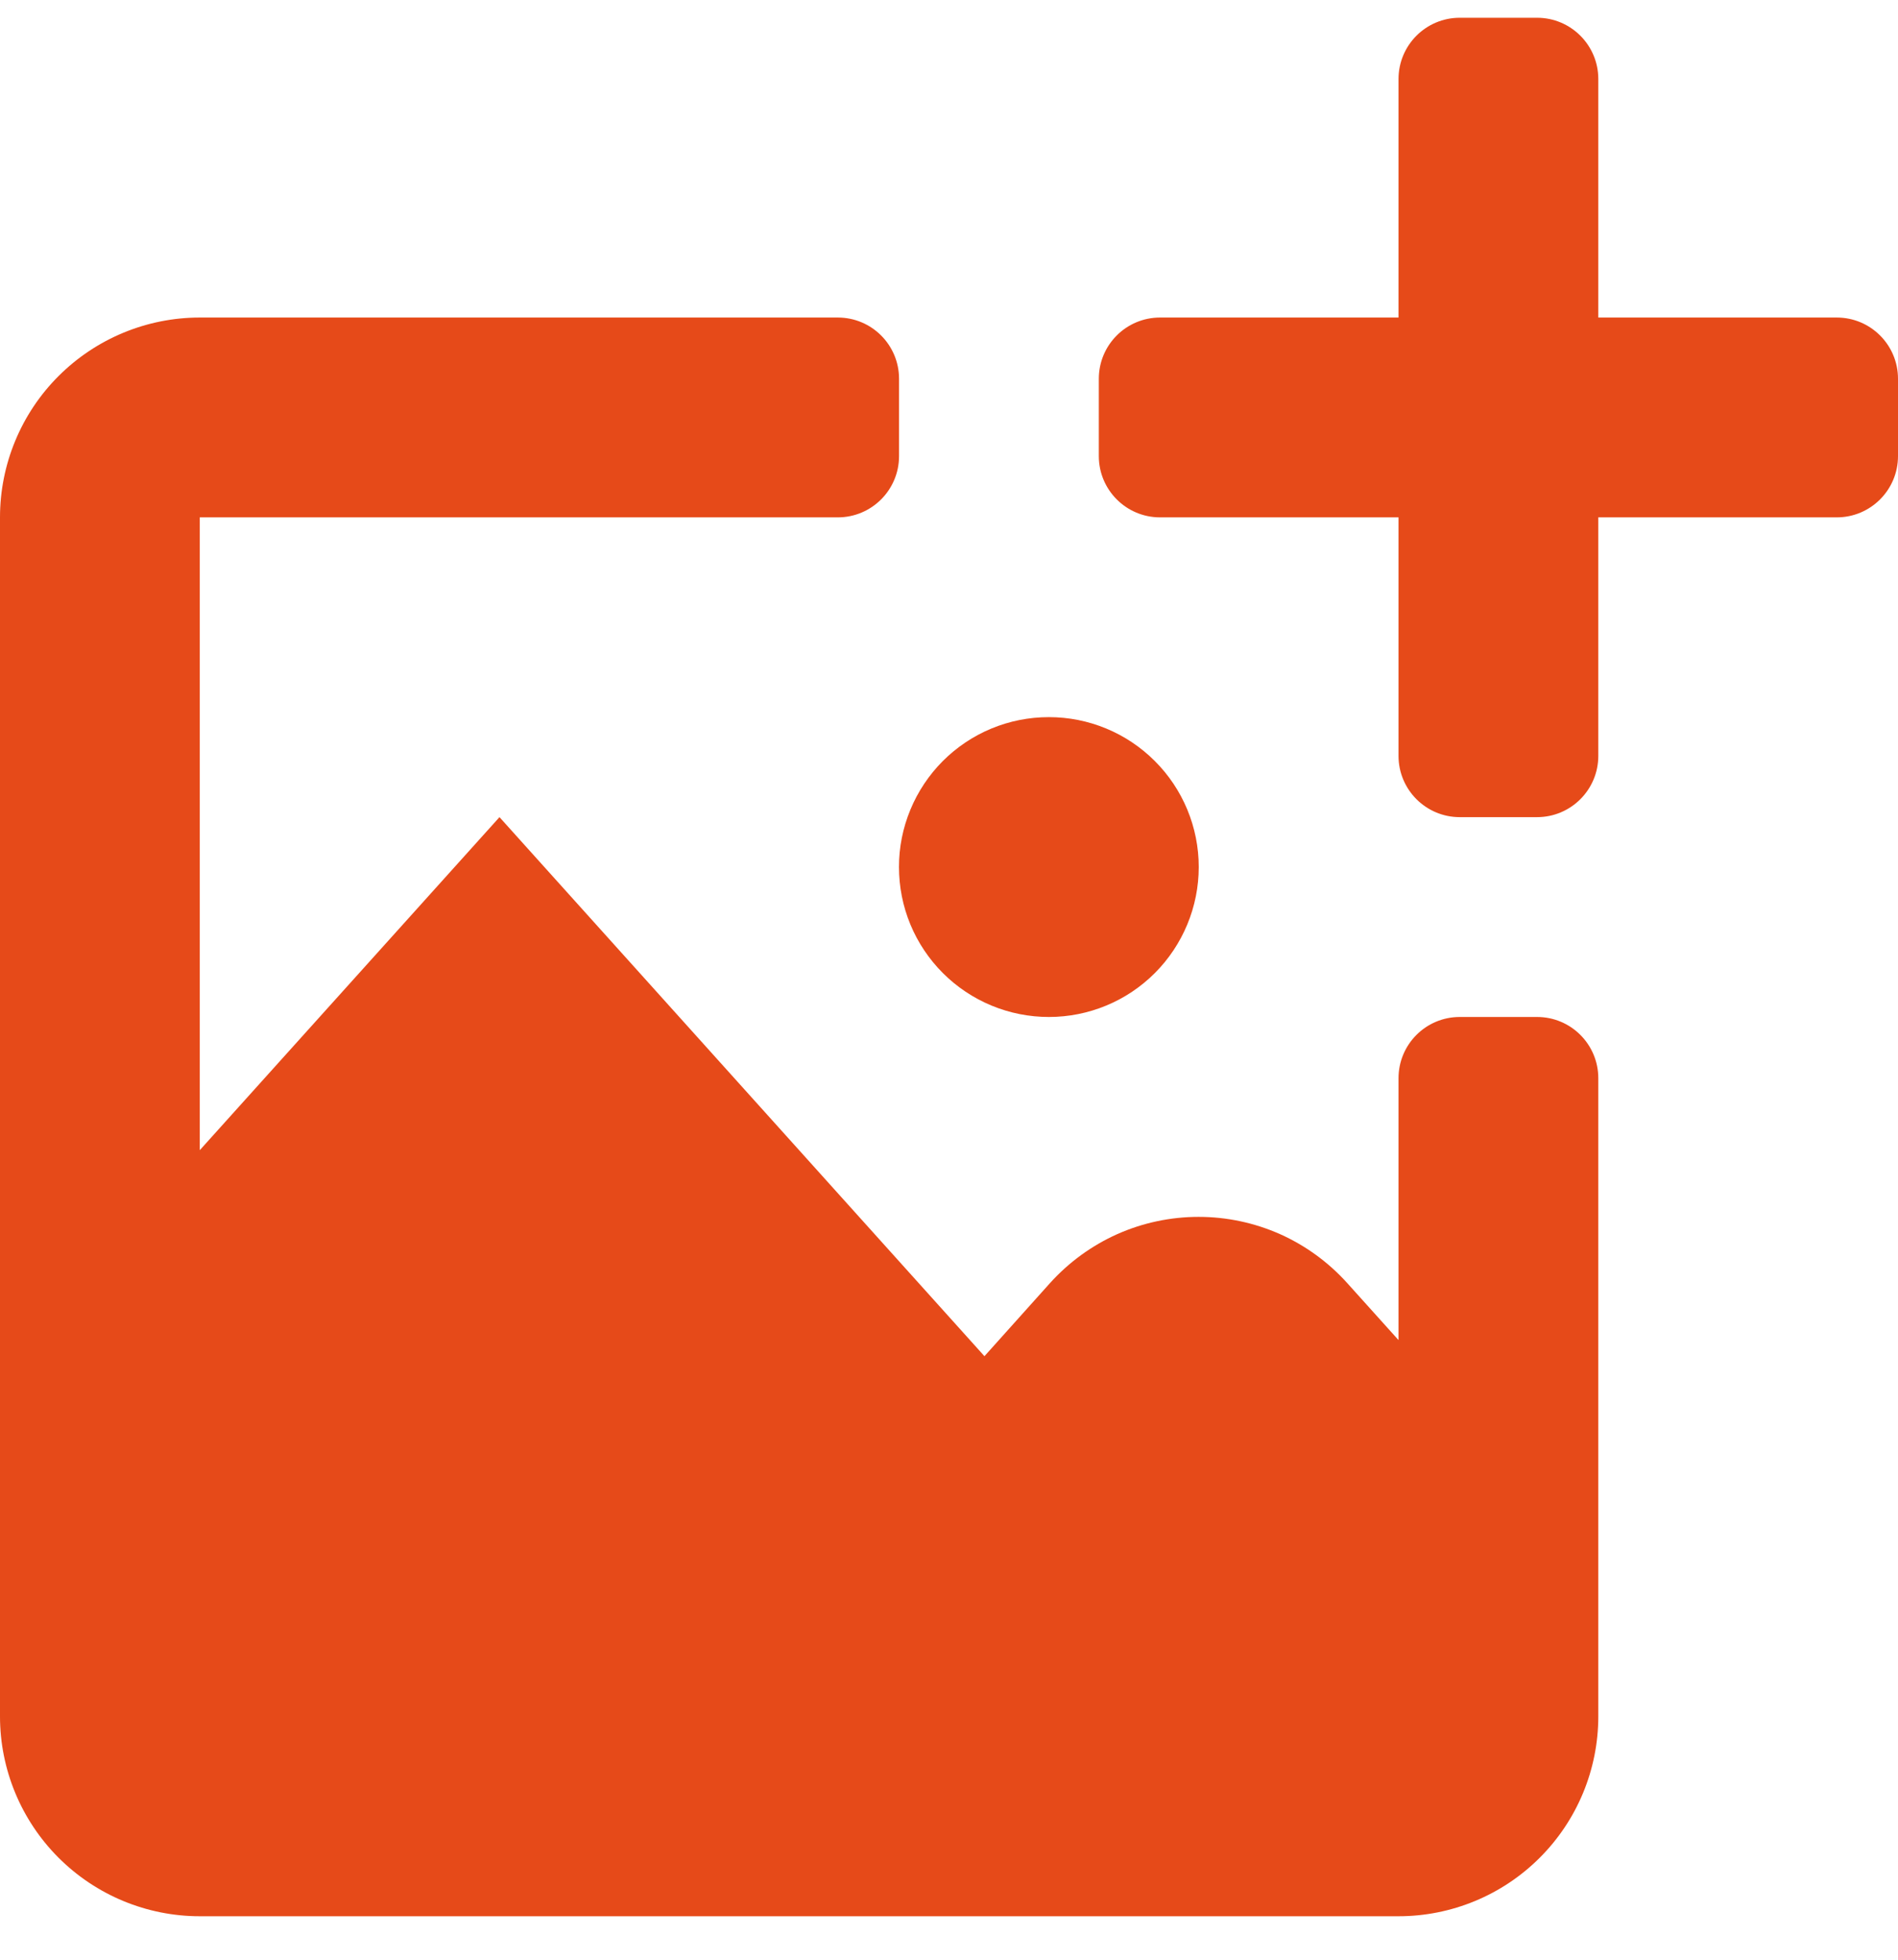 <svg width="31" height="32" viewBox="0 0 31 32" fill="none" xmlns="http://www.w3.org/2000/svg">
<path d="M30 5.185C30.552 5.185 31 5.632 31 6.185V7.448C31 8 30.552 8.448 30 8.448H26.105V12.343C26.105 12.895 25.657 13.343 25.105 13.343H23.842C23.29 13.343 22.842 12.895 22.842 12.343V8.448H18.947C18.395 8.448 17.947 8 17.947 7.448V6.185C17.947 5.632 18.395 5.185 18.947 5.185H22.842V1.29C22.842 0.738 23.29 0.29 23.842 0.29H25.105C25.657 0.29 26.105 0.738 26.105 1.29V5.185H30ZM17.132 16.606C17.781 16.606 18.404 16.348 18.863 15.888C19.321 15.429 19.579 14.806 19.579 14.157C19.579 13.508 19.321 12.885 18.861 12.426C18.402 11.967 17.779 11.709 17.13 11.71C16.808 11.71 16.49 11.773 16.193 11.896C15.896 12.019 15.626 12.2 15.399 12.427C15.172 12.655 14.992 12.924 14.869 13.222C14.746 13.519 14.682 13.837 14.683 14.159C14.683 14.48 14.746 14.798 14.869 15.095C14.992 15.392 15.173 15.662 15.4 15.889C15.628 16.117 15.898 16.297 16.195 16.42C16.492 16.543 16.81 16.606 17.132 16.606ZM22.842 21.882L22.005 20.952C21.699 20.612 21.325 20.339 20.907 20.152C20.488 19.966 20.035 19.87 19.577 19.87C19.119 19.87 18.666 19.966 18.248 20.152C17.83 20.339 17.456 20.612 17.149 20.952L16.079 22.145L8.158 13.343L3.263 18.781V8.448H13.684C14.236 8.448 14.684 8 14.684 7.448V6.185C14.684 5.632 14.236 5.185 13.684 5.185H3.263C2.398 5.185 1.568 5.529 0.956 6.141C0.344 6.752 0 7.582 0 8.448V28.027C0 28.892 0.344 29.722 0.956 30.334C1.568 30.946 2.398 31.29 3.263 31.29H22.842C23.707 31.29 24.538 30.946 25.149 30.334C25.762 29.722 26.105 28.892 26.105 28.027V17.606C26.105 17.053 25.657 16.606 25.105 16.606H23.842C23.29 16.606 22.842 17.053 22.842 17.606V21.882Z" fill="#E64A19"/>
</svg>
